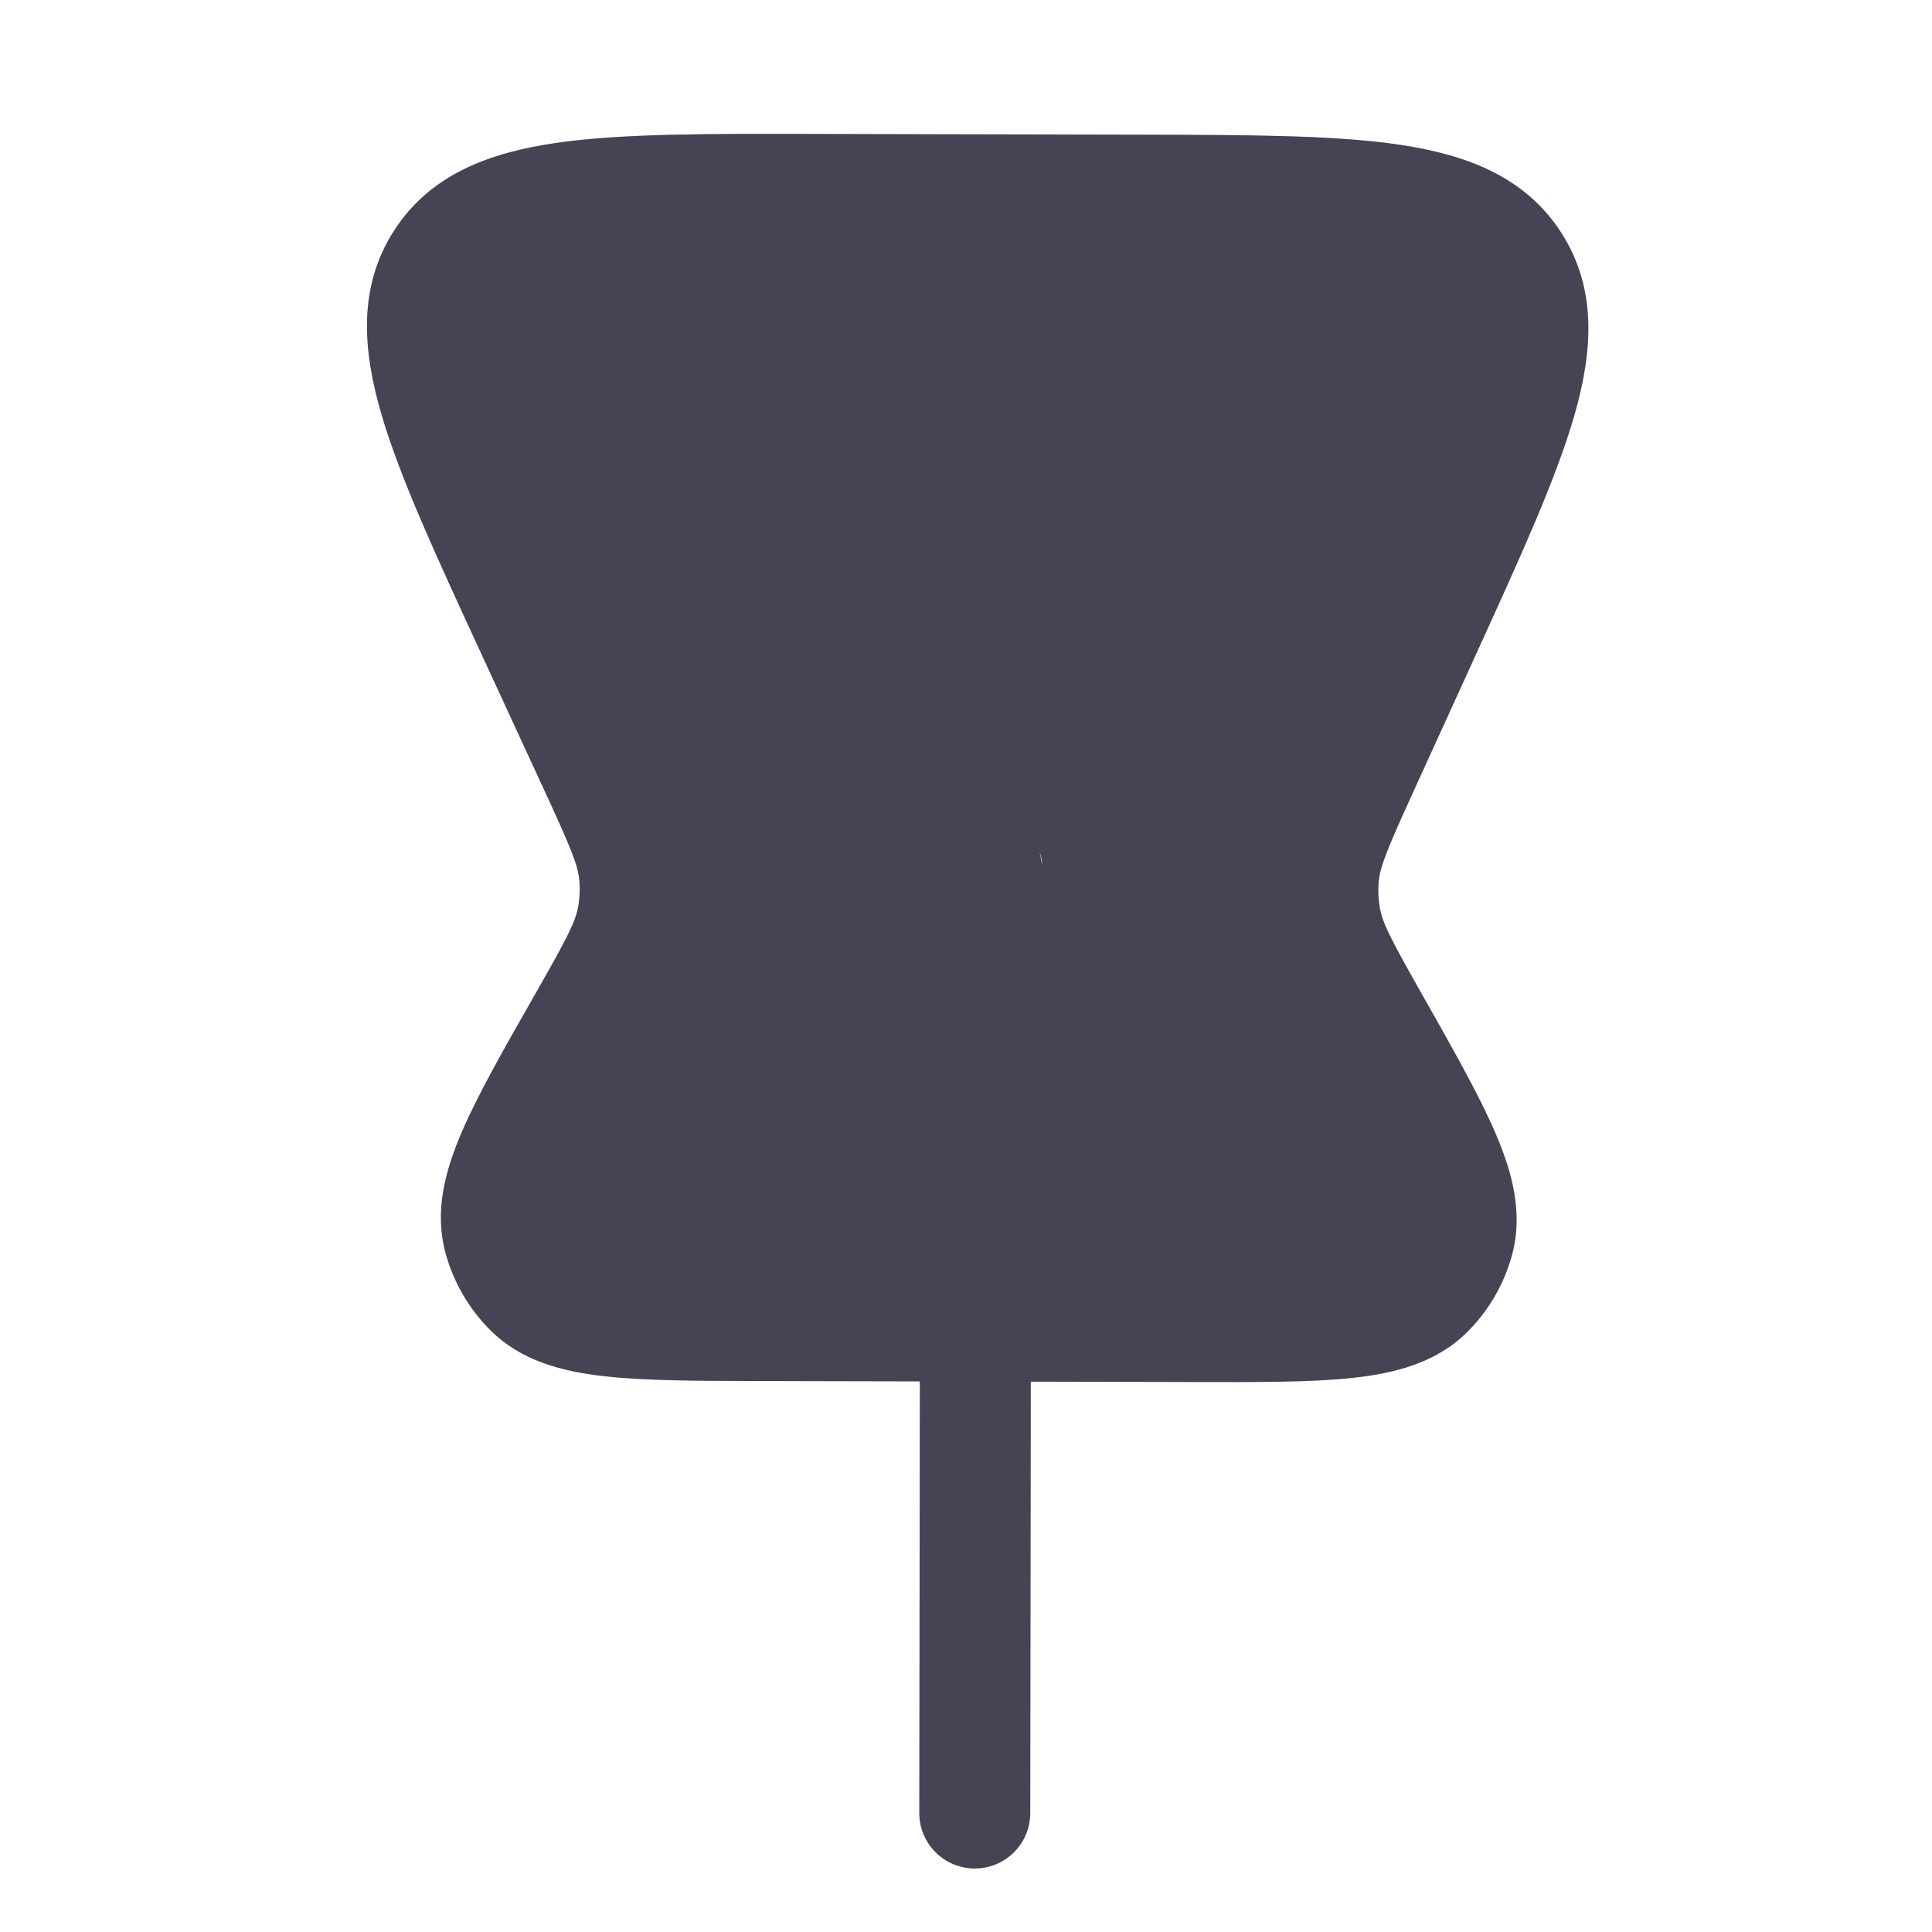 <svg width="800" height="800" viewBox="0 0 800 800" fill="none" xmlns="http://www.w3.org/2000/svg">
<g clip-path="url(#clip0_13_11)">
<path d="M380.662 750.702C380.647 763.389 390.919 773.686 403.603 773.701C416.288 773.716 426.586 763.446 426.603 750.762L380.662 750.702ZM426.857 549.12C426.874 536.435 416.603 526.138 403.916 526.12C391.231 526.105 380.934 536.375 380.919 549.062L426.857 549.12ZM338.498 101.406L472.062 101.712L472.167 55.774L338.603 55.467L338.498 101.406ZM494.289 526.32L315.901 525.914L315.795 571.853L494.186 572.261L494.289 526.32ZM403.916 257.598L403.916 305.883L584.781 328.832L610.8 271.763L403.916 257.598ZM403.916 305.883L403.916 257.598L199.851 271.904L225.759 328.036L403.916 305.883ZM403.916 433.618C415.109 413.982 401.202 431.07 403.916 414.586L239.497 374.993C238.437 381.433 235.151 387.877 222.244 410.516L403.916 433.618ZM225.759 328.036C236.688 351.715 239.418 358.43 239.925 364.944L431.445 358.41C430.148 341.759 413.396 326.423 403.916 305.883L225.759 328.036ZM403.916 414.586C405.063 407.62 431.995 365.45 431.445 358.41L239.925 364.944C240.187 368.3 240.043 371.674 239.497 374.993L403.916 414.586ZM403.916 305.883C394.565 326.394 432.67 341.781 431.445 358.41L570.838 365.674C571.316 359.176 574 352.48 584.781 328.832L403.916 305.883ZM588.392 410.985C575.58 388.352 572.315 381.903 571.267 375.463L404.537 384.39C407.215 400.844 378.528 423.096 389.641 442.732L588.392 410.985ZM431.445 358.41C430.942 365.268 403.432 377.601 404.537 384.39L571.267 375.463C570.74 372.227 570.597 368.941 570.838 365.674L431.445 358.41ZM315.901 525.914C287.901 525.85 440.747 527.769 426.857 526.167C412.918 524.557 407.234 521.41 405.72 519.909L203.204 550.959C215.87 563.51 232.68 567.836 249.719 569.803C266.805 571.775 288.93 571.791 315.795 571.853L315.901 525.914ZM222.244 410.516C208.945 433.843 197.959 453.039 191.179 468.84C184.415 484.595 179.815 501.337 184.418 518.566L403.916 504.749C404.265 410.516 398.385 468.938 403.916 456.054C406.25 450.618 403.488 463.864 403.916 433.618L222.244 410.516ZM405.72 519.909C403.916 504.749 405.092 509.15 403.916 504.749L184.418 518.566C187.697 530.838 194.181 542.017 203.204 550.959L405.72 519.909ZM494.186 572.261C521.221 572.322 543.485 572.407 560.677 570.49C577.82 568.58 594.753 564.274 607.49 551.622L389.641 511.64C388.131 513.14 394.944 531.21 380.919 532.772C366.942 534.33 522.469 526.386 494.289 526.32L494.186 572.261ZM389.641 442.732C403.531 467.262 375.413 461.951 380.919 474.901C386.442 487.897 390.208 496.717 389.641 498.777L626.038 519.866C630.801 502.561 626.242 485.693 619.49 469.814C612.722 453.89 601.717 434.523 588.392 410.985L389.641 442.732ZM607.49 551.622C616.335 542.834 622.73 531.888 626.038 519.866L389.641 498.777C388.458 503.078 392.802 508.499 389.641 511.64L607.49 551.622ZM472.062 101.712C518.146 101.817 382.316 98.099 405.28 101.559C398.369 116.566 399.677 120.526 403.916 127.132L646.508 96.403C631.647 73.25 607.428 64.127 579.894 59.981C552.763 55.896 516.726 55.874 472.167 55.774L472.062 101.712ZM610.8 271.763C629.277 231.236 644.278 198.48 651.872 172.123C659.577 145.375 661.372 119.56 646.508 96.403L403.916 127.132C402.045 135.401 402.963 136.779 403.916 159.407C397.492 181.709 399.288 213.037 403.916 257.598L610.8 271.763ZM338.603 55.467C293.714 55.365 257.426 55.221 230.118 59.208C202.424 63.253 178.027 72.322 163.102 95.605C163.102 95.605 400.207 116.106 403.916 127.132C403.916 118.403 403.916 121.219 405.28 101.559C428.413 98.181 292.08 101.301 338.498 101.406L338.603 55.467ZM403.916 257.598C403.916 209.362 403.916 189.149 403.916 159.407C403.916 138.157 405.28 134.941 403.916 127.132C400.207 116.106 163.102 95.605 163.102 95.605C148.18 118.885 150.118 144.846 157.996 171.707C165.765 198.197 181.032 231.131 199.851 271.904L403.916 257.598ZM426.603 750.762L426.857 549.12L380.919 549.062L380.662 750.702L426.603 750.762Z" fill="#464455"/>
<path d="M380.662 750.702C380.647 763.389 390.919 773.686 403.603 773.701C416.288 773.716 426.586 763.446 426.603 750.762L380.662 750.702ZM426.857 549.12C426.874 536.435 416.603 526.138 403.916 526.12C391.231 526.105 380.934 536.375 380.919 549.062L426.857 549.12ZM338.498 101.406L472.062 101.712L472.167 55.774L338.603 55.467L338.498 101.406ZM494.289 526.32L315.901 525.914L315.795 571.853L494.186 572.261L494.289 526.32ZM403.916 257.598L403.916 305.883L584.781 328.832L610.8 271.763L403.916 257.598ZM403.916 305.883L403.916 257.598L199.851 271.904L225.759 328.036L403.916 305.883ZM403.916 433.618C415.109 413.982 401.202 431.07 403.916 414.586L239.497 374.993C238.437 381.433 235.151 387.877 222.244 410.516L403.916 433.618ZM225.759 328.036C236.688 351.715 239.418 358.43 239.925 364.944L431.445 358.41C430.148 341.759 413.396 326.423 403.916 305.883L225.759 328.036ZM403.916 414.586C405.063 407.62 431.995 365.45 431.445 358.41L239.925 364.944C240.187 368.3 240.043 371.674 239.497 374.993L403.916 414.586ZM403.916 305.883C394.565 326.394 432.67 341.781 431.445 358.41L570.838 365.674C571.316 359.176 574 352.48 584.781 328.832L403.916 305.883ZM588.392 410.985C575.58 388.352 572.315 381.903 571.267 375.463L404.537 384.39C407.215 400.844 378.528 423.096 389.641 442.732L588.392 410.985ZM431.445 358.41C430.942 365.268 403.432 377.601 404.537 384.39L571.267 375.463C570.74 372.227 570.597 368.941 570.838 365.674L431.445 358.41ZM315.901 525.914C287.901 525.85 440.747 527.769 426.857 526.167C412.918 524.557 407.234 521.41 405.72 519.909L203.204 550.959C215.87 563.51 232.68 567.836 249.719 569.803C266.805 571.775 288.93 571.791 315.795 571.853L315.901 525.914ZM222.244 410.516C208.945 433.843 197.959 453.039 191.179 468.84C184.415 484.595 179.815 501.337 184.418 518.566L403.916 504.749C404.265 410.516 398.385 468.938 403.916 456.054C406.25 450.618 403.488 463.864 403.916 433.618L222.244 410.516ZM405.72 519.909C403.916 504.749 405.092 509.15 403.916 504.749L184.418 518.566C187.697 530.838 194.181 542.017 203.204 550.959L405.72 519.909ZM494.186 572.261C521.221 572.322 543.485 572.407 560.677 570.49C577.82 568.58 594.753 564.274 607.49 551.622L389.641 511.64C388.131 513.14 394.944 531.21 380.919 532.772C366.942 534.33 522.469 526.386 494.289 526.32L494.186 572.261ZM389.641 442.732C403.531 467.262 375.413 461.951 380.919 474.901C386.442 487.897 390.208 496.717 389.641 498.777L626.038 519.866C630.801 502.561 626.242 485.693 619.49 469.814C612.722 453.89 601.717 434.523 588.392 410.985L389.641 442.732ZM607.49 551.622C616.335 542.834 622.73 531.888 626.038 519.866L389.641 498.777C388.458 503.078 392.802 508.499 389.641 511.64L607.49 551.622ZM472.062 101.712C518.146 101.817 382.316 98.099 405.28 101.559C398.369 116.566 399.677 120.526 403.916 127.132L646.508 96.403C631.647 73.25 607.428 64.127 579.894 59.981C552.763 55.896 516.726 55.874 472.167 55.774L472.062 101.712ZM610.8 271.763C629.277 231.236 644.278 198.48 651.872 172.123C659.577 145.375 661.372 119.56 646.508 96.403L403.916 127.132C402.045 135.401 402.963 136.779 403.916 159.407C397.492 181.709 399.288 213.037 403.916 257.598L610.8 271.763ZM338.603 55.467C293.714 55.365 257.426 55.221 230.118 59.208C202.424 63.253 178.027 72.322 163.102 95.605C163.102 95.605 400.207 116.106 403.916 127.132C403.916 118.403 403.916 121.219 405.28 101.559C428.413 98.181 292.08 101.301 338.498 101.406L338.603 55.467ZM403.916 257.598C403.916 209.362 403.916 189.149 403.916 159.407C403.916 138.157 405.28 134.941 403.916 127.132C400.207 116.106 163.102 95.605 163.102 95.605C148.18 118.885 150.118 144.846 157.996 171.707C165.765 198.197 181.032 231.131 199.851 271.904L403.916 257.598ZM426.603 750.762L426.857 549.12L380.919 549.062L380.662 750.702L426.603 750.762Z" fill="#464455" fill-opacity="0.2"/>
</g>
<defs>
<clipPath id="clip0_13_11">
<rect width="800" height="800" fill="white"/>
</clipPath>
</defs>
</svg>
